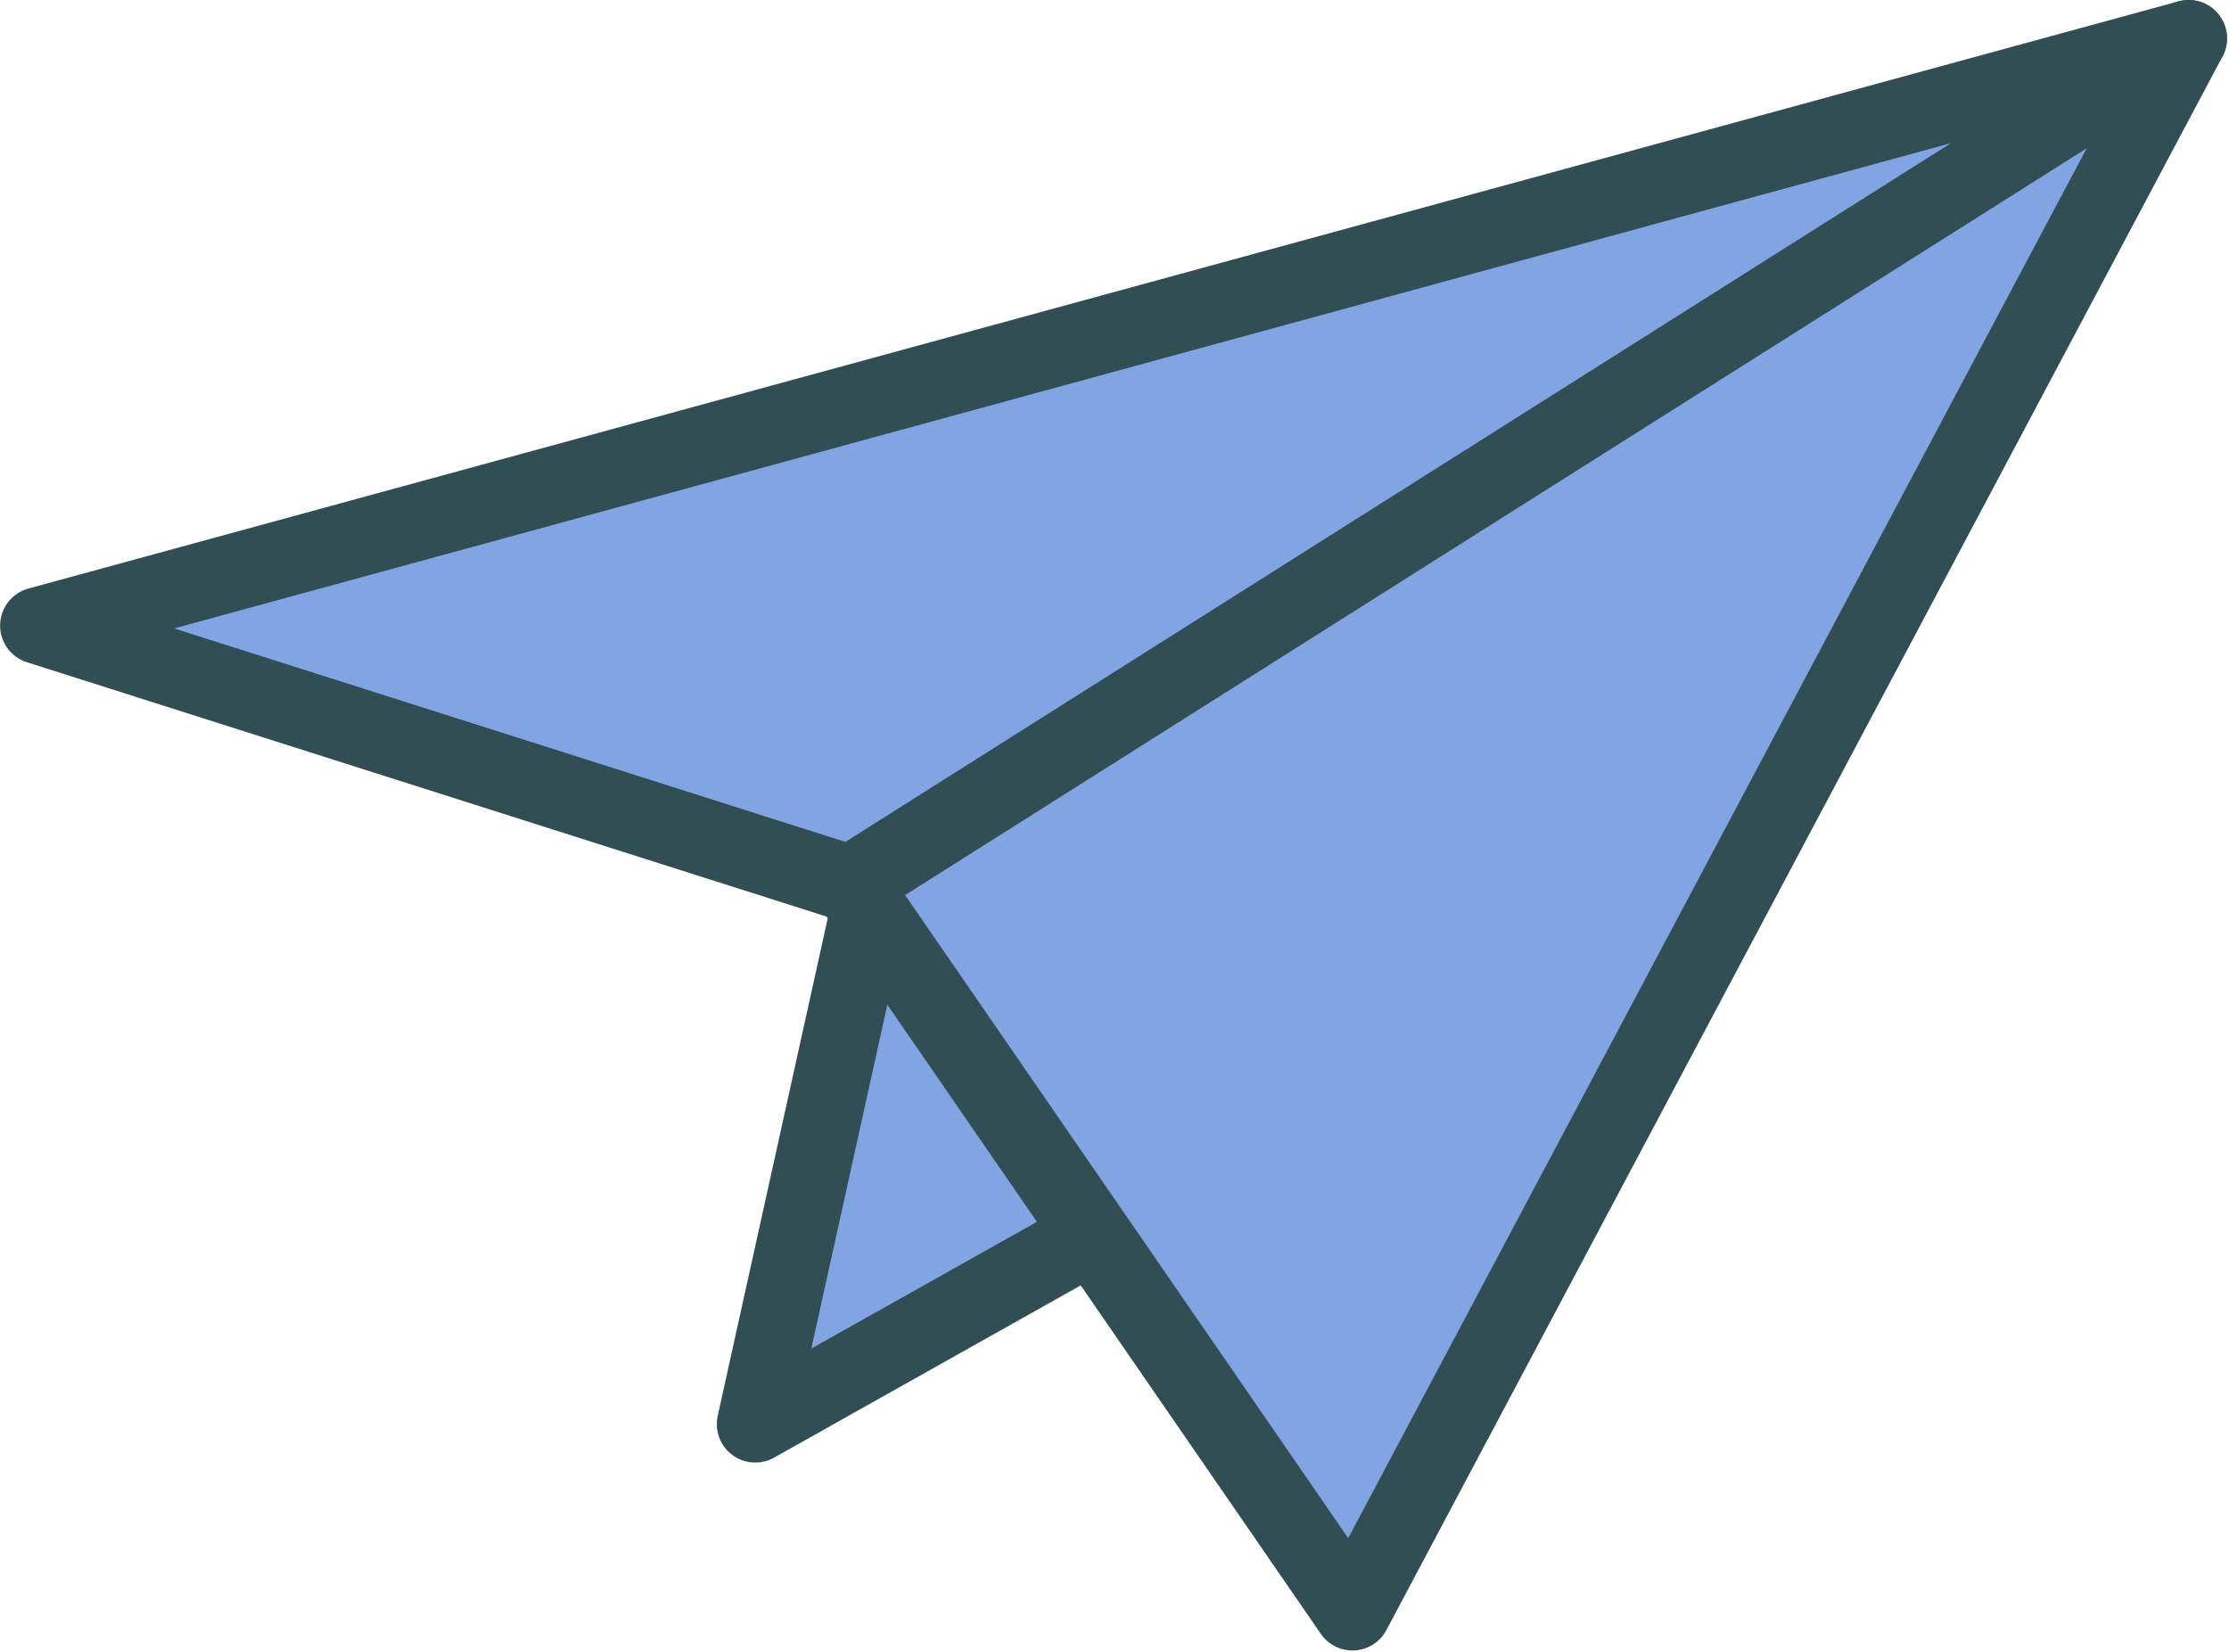 <?xml version="1.0" encoding="UTF-8"?>
<svg width="58px" height="43px" viewBox="0 0 58 43" version="1.1" xmlns="http://www.w3.org/2000/svg" xmlns:xlink="http://www.w3.org/1999/xlink">
    <!-- Generator: Sketch 42 (36781) - http://www.bohemiancoding.com/sketch -->
    <title>Send</title>
    <desc>Created with Sketch.</desc>
    <defs></defs>
    <g id="Page-1" stroke="none" stroke-width="1" fill="none" fill-rule="evenodd" stroke-linecap="round" stroke-linejoin="round">
        <g id="Voice-Messages" transform="translate(-820, -2077)" stroke="#314E55" stroke-width="2" fill="#81A4E3">
            <g id="Group-33" transform="translate(699, 2078)">
                <g id="Send" transform="translate(122, 0)">
                    <polyline id="Path-174" points="21.76 22.003 18.652 36.06 27.354 31.171"></polyline>
                    <polyline id="Path-173" points="21.138 22.003 34.192 40.95 55.948 0"></polyline>
                    <polygon id="Path-172" points="0.003 15.28 55.948 0 21.138 22.003"></polygon>
                </g>
            </g>
        </g>
    </g>
</svg>